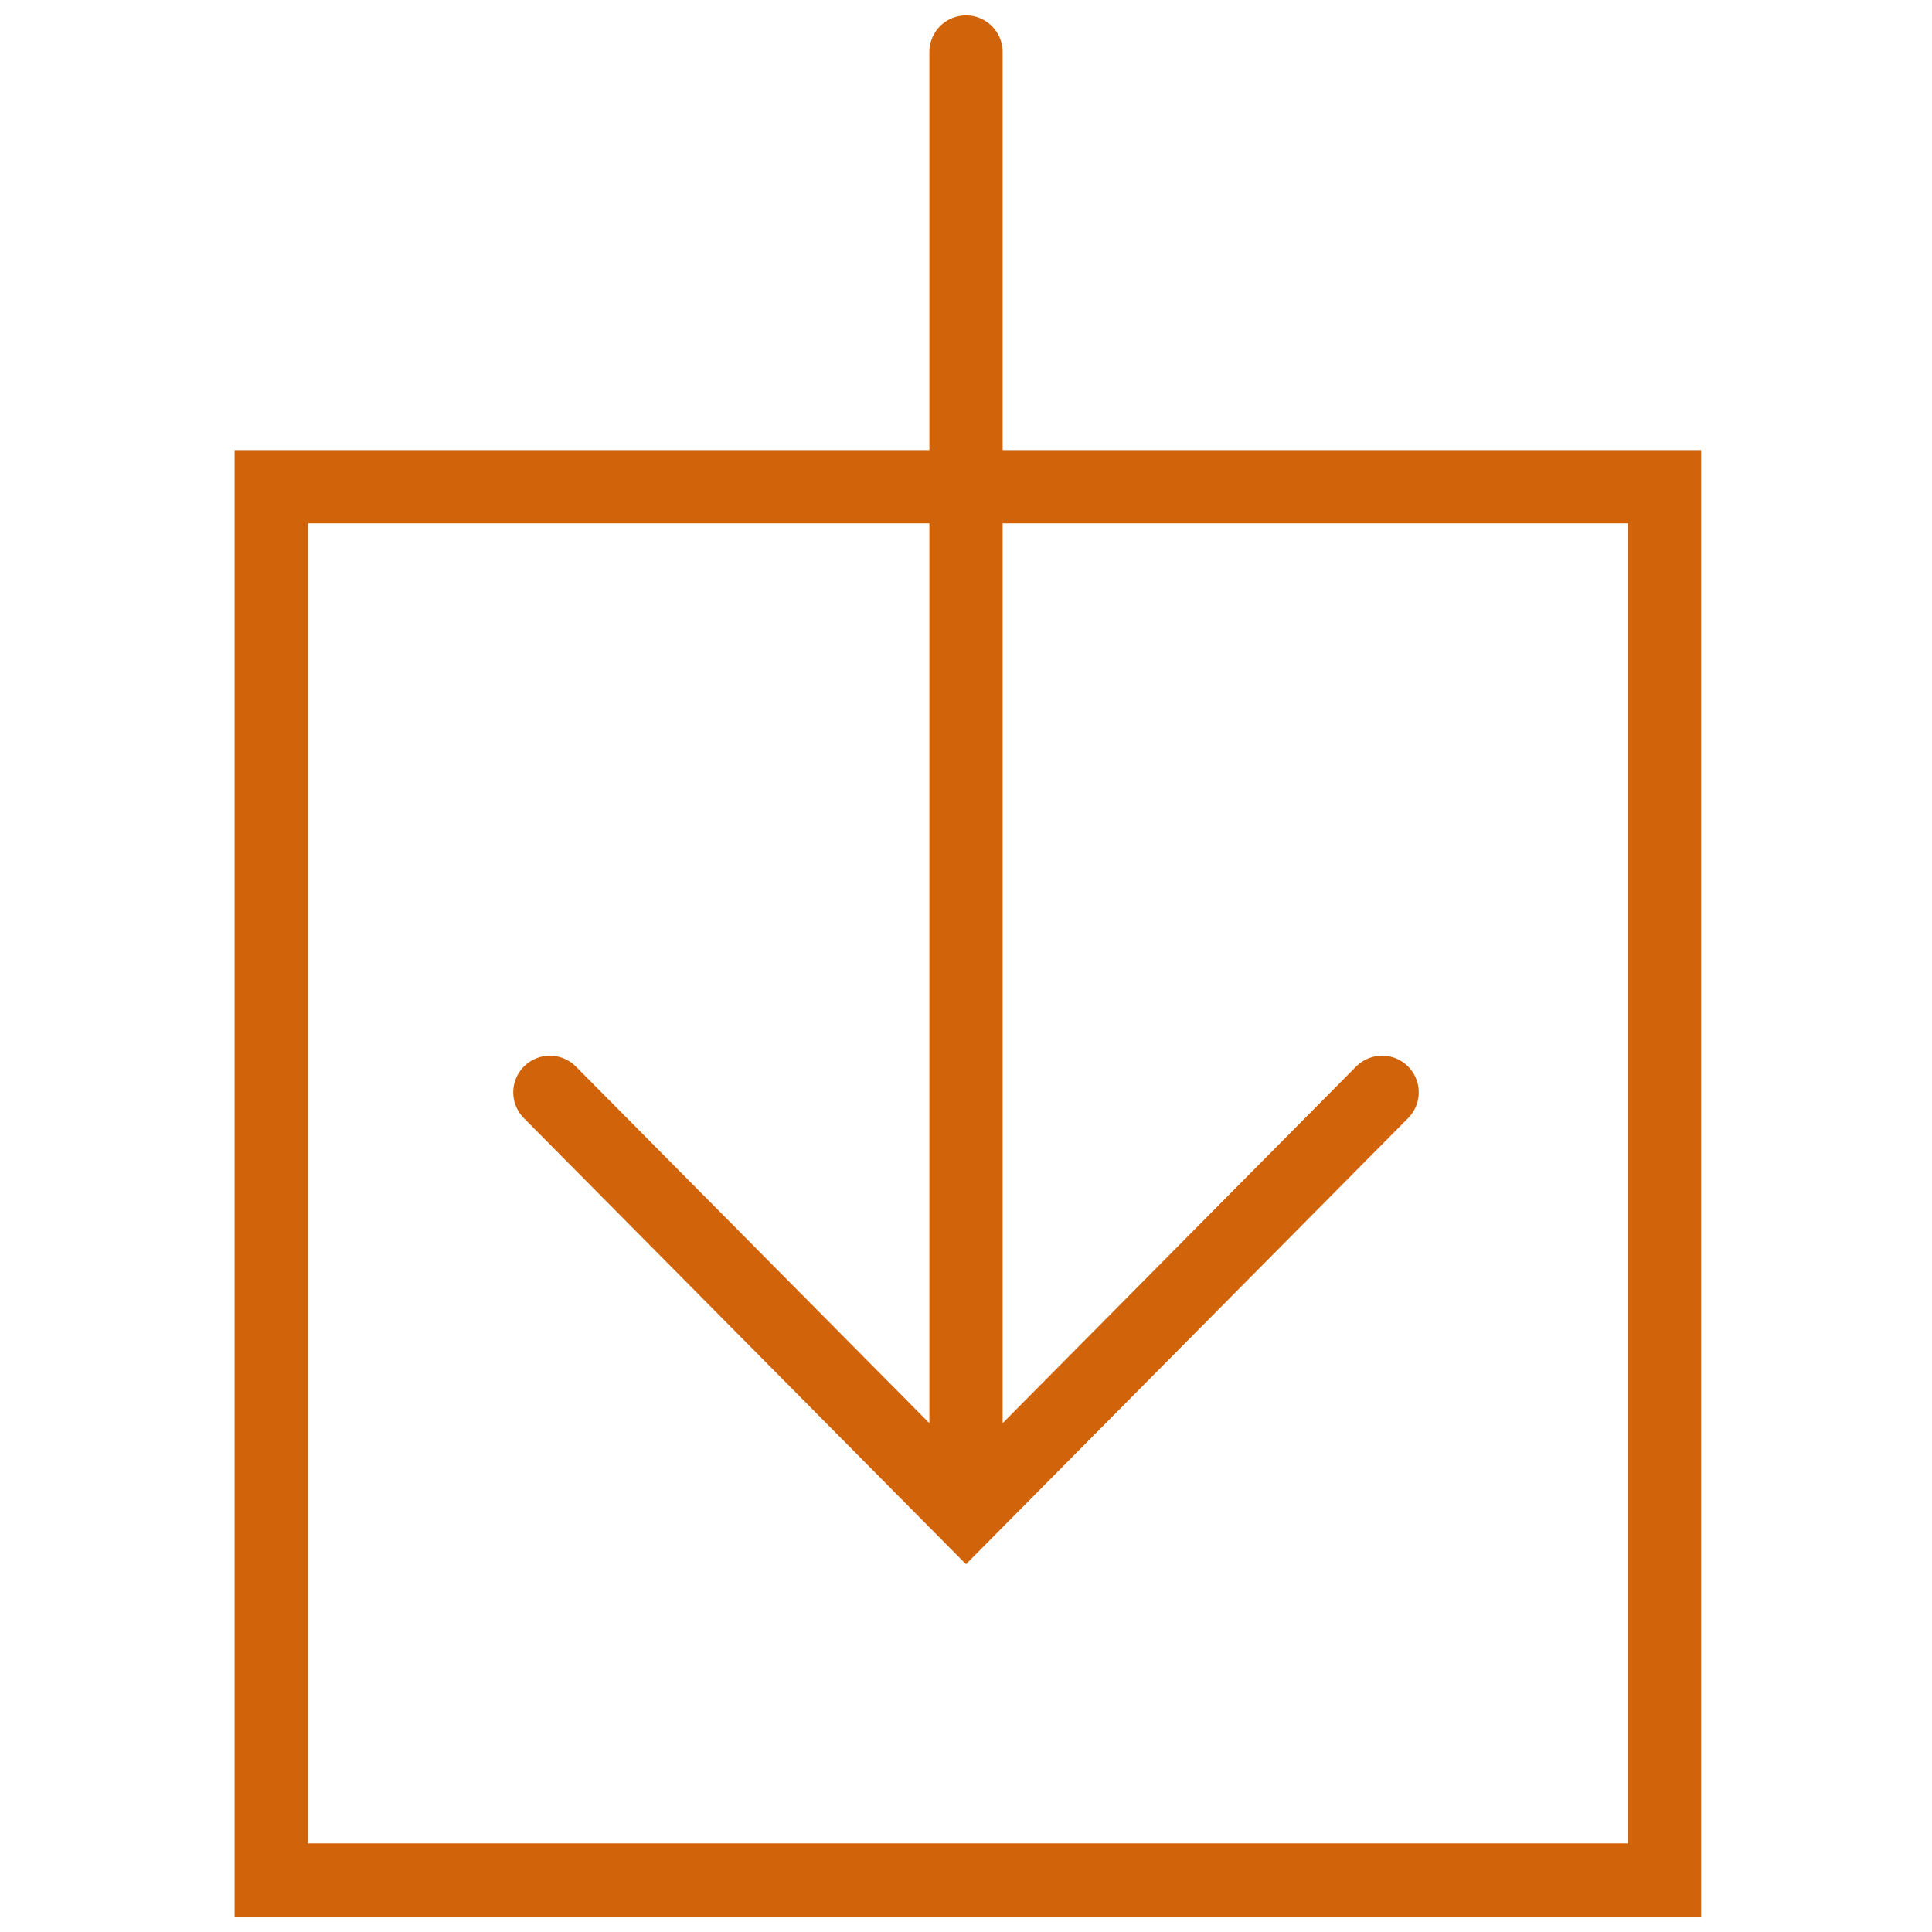 <?xml version="1.0" encoding="utf-8"?>
<!-- Generator: Adobe Illustrator 22.1.0, SVG Export Plug-In . SVG Version: 6.00 Build 0)  -->
<svg version="1.1" id="Guides" xmlns="http://www.w3.org/2000/svg" xmlns:xlink="http://www.w3.org/1999/xlink" x="0px" y="0px"
	 viewBox="0 0 52 52" style="enable-background:new 0 0 52 52;" xml:space="preserve">
<style type="text/css">
	.st0{fill:none;stroke:#D1640B;stroke-width:1.972;stroke-linecap:round;}
</style>
<polyline class="st0" points="14.8,29.4 26,40.7 37.2,29.4 "/>
<line class="st0" x1="26" y1="39.2" x2="26" y2="1.4"/>
<rect x="7.3" y="13.1" class="st0" width="37.5" height="37.5"/>
</svg>
